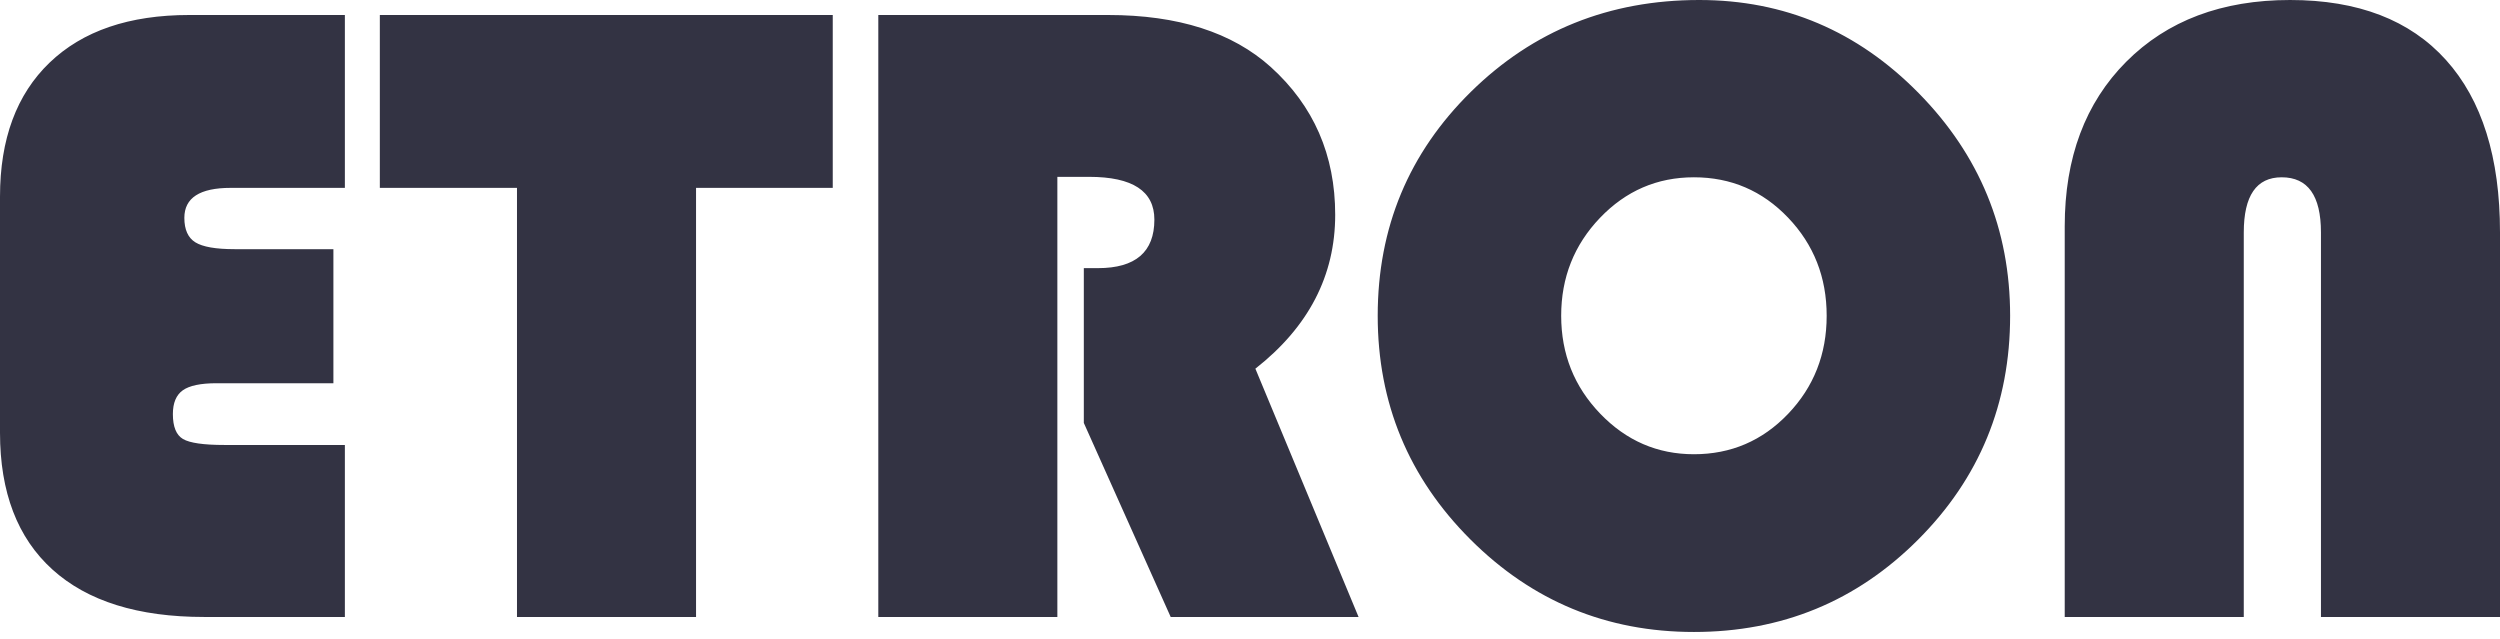 <svg width="180" height="46" viewBox="0 0 180 46" fill="none" xmlns="http://www.w3.org/2000/svg">
<g clip-path="url(#clip0_37_308)">
<path d="M16.892 17.94C15.537 17.94 14.595 17.776 14.066 17.448C13.537 17.12 13.273 16.533 13.273 15.686C13.273 14.246 14.384 13.527 16.607 13.527H24.831V1.08H13.622C9.304 1.08 5.954 2.223 3.572 4.509C1.191 6.795 0 10.013 0 14.162V31.149C0 35.447 1.259 38.733 3.779 41.009C6.297 43.285 9.939 44.422 14.701 44.422H24.831V32.038H16.162C14.659 32.038 13.664 31.895 13.177 31.61C12.69 31.324 12.447 30.726 12.447 29.816C12.447 29.012 12.685 28.44 13.162 28.101C13.638 27.763 14.447 27.593 15.591 27.593H24.005V17.94H16.892ZM59.958 13.527V1.08H27.348V13.527H37.223V44.422H50.115V13.527H59.958ZM78.416 12.733C81.549 12.733 83.115 13.76 83.115 15.813C83.115 18.142 81.76 19.306 79.051 19.306H78.035V30.451L84.29 44.422H97.817L90.387 26.545C94.218 23.54 96.134 19.845 96.134 15.464C96.134 11.166 94.589 7.621 91.498 4.826C88.725 2.329 84.819 1.08 79.781 1.08H63.238V44.422H76.13V12.733H78.416ZM105.911 6.605C101.434 11.008 99.195 16.384 99.195 22.735C99.195 29.022 101.418 34.388 105.864 38.834C110.309 43.279 115.675 45.502 121.962 45.502C128.292 45.502 133.668 43.29 138.093 38.865C142.517 34.441 144.729 29.065 144.729 22.735C144.729 16.511 142.533 11.166 138.14 6.7C133.747 2.234 128.482 0 122.343 0C115.866 0 110.388 2.202 105.911 6.605ZM128.741 15.67C130.593 17.607 131.52 19.962 131.52 22.735C131.52 25.508 130.593 27.863 128.741 29.8C126.889 31.737 124.63 32.705 121.962 32.705C119.337 32.705 117.088 31.732 115.215 29.784C113.341 27.837 112.405 25.487 112.405 22.735C112.405 19.983 113.336 17.634 115.199 15.686C117.062 13.739 119.316 12.765 121.962 12.765C124.63 12.765 126.889 13.733 128.741 15.67ZM161.552 44.422V16.734C161.552 14.088 162.462 12.765 164.282 12.765C166.167 12.765 167.109 14.088 167.109 16.734V44.422H180V16.734C180 11.336 178.703 7.197 176.11 4.318C173.517 1.44 169.776 0 164.886 0C159.975 0 156.043 1.482 153.09 4.445C150.137 7.409 148.66 11.357 148.66 16.289V44.422H161.552Z" fill="#333343"/>
</g>
<defs>
<clipPath id="clip0_37_308">
<rect width="180" height="45.501" fill="white"/>
</clipPath>
</defs>
</svg>
